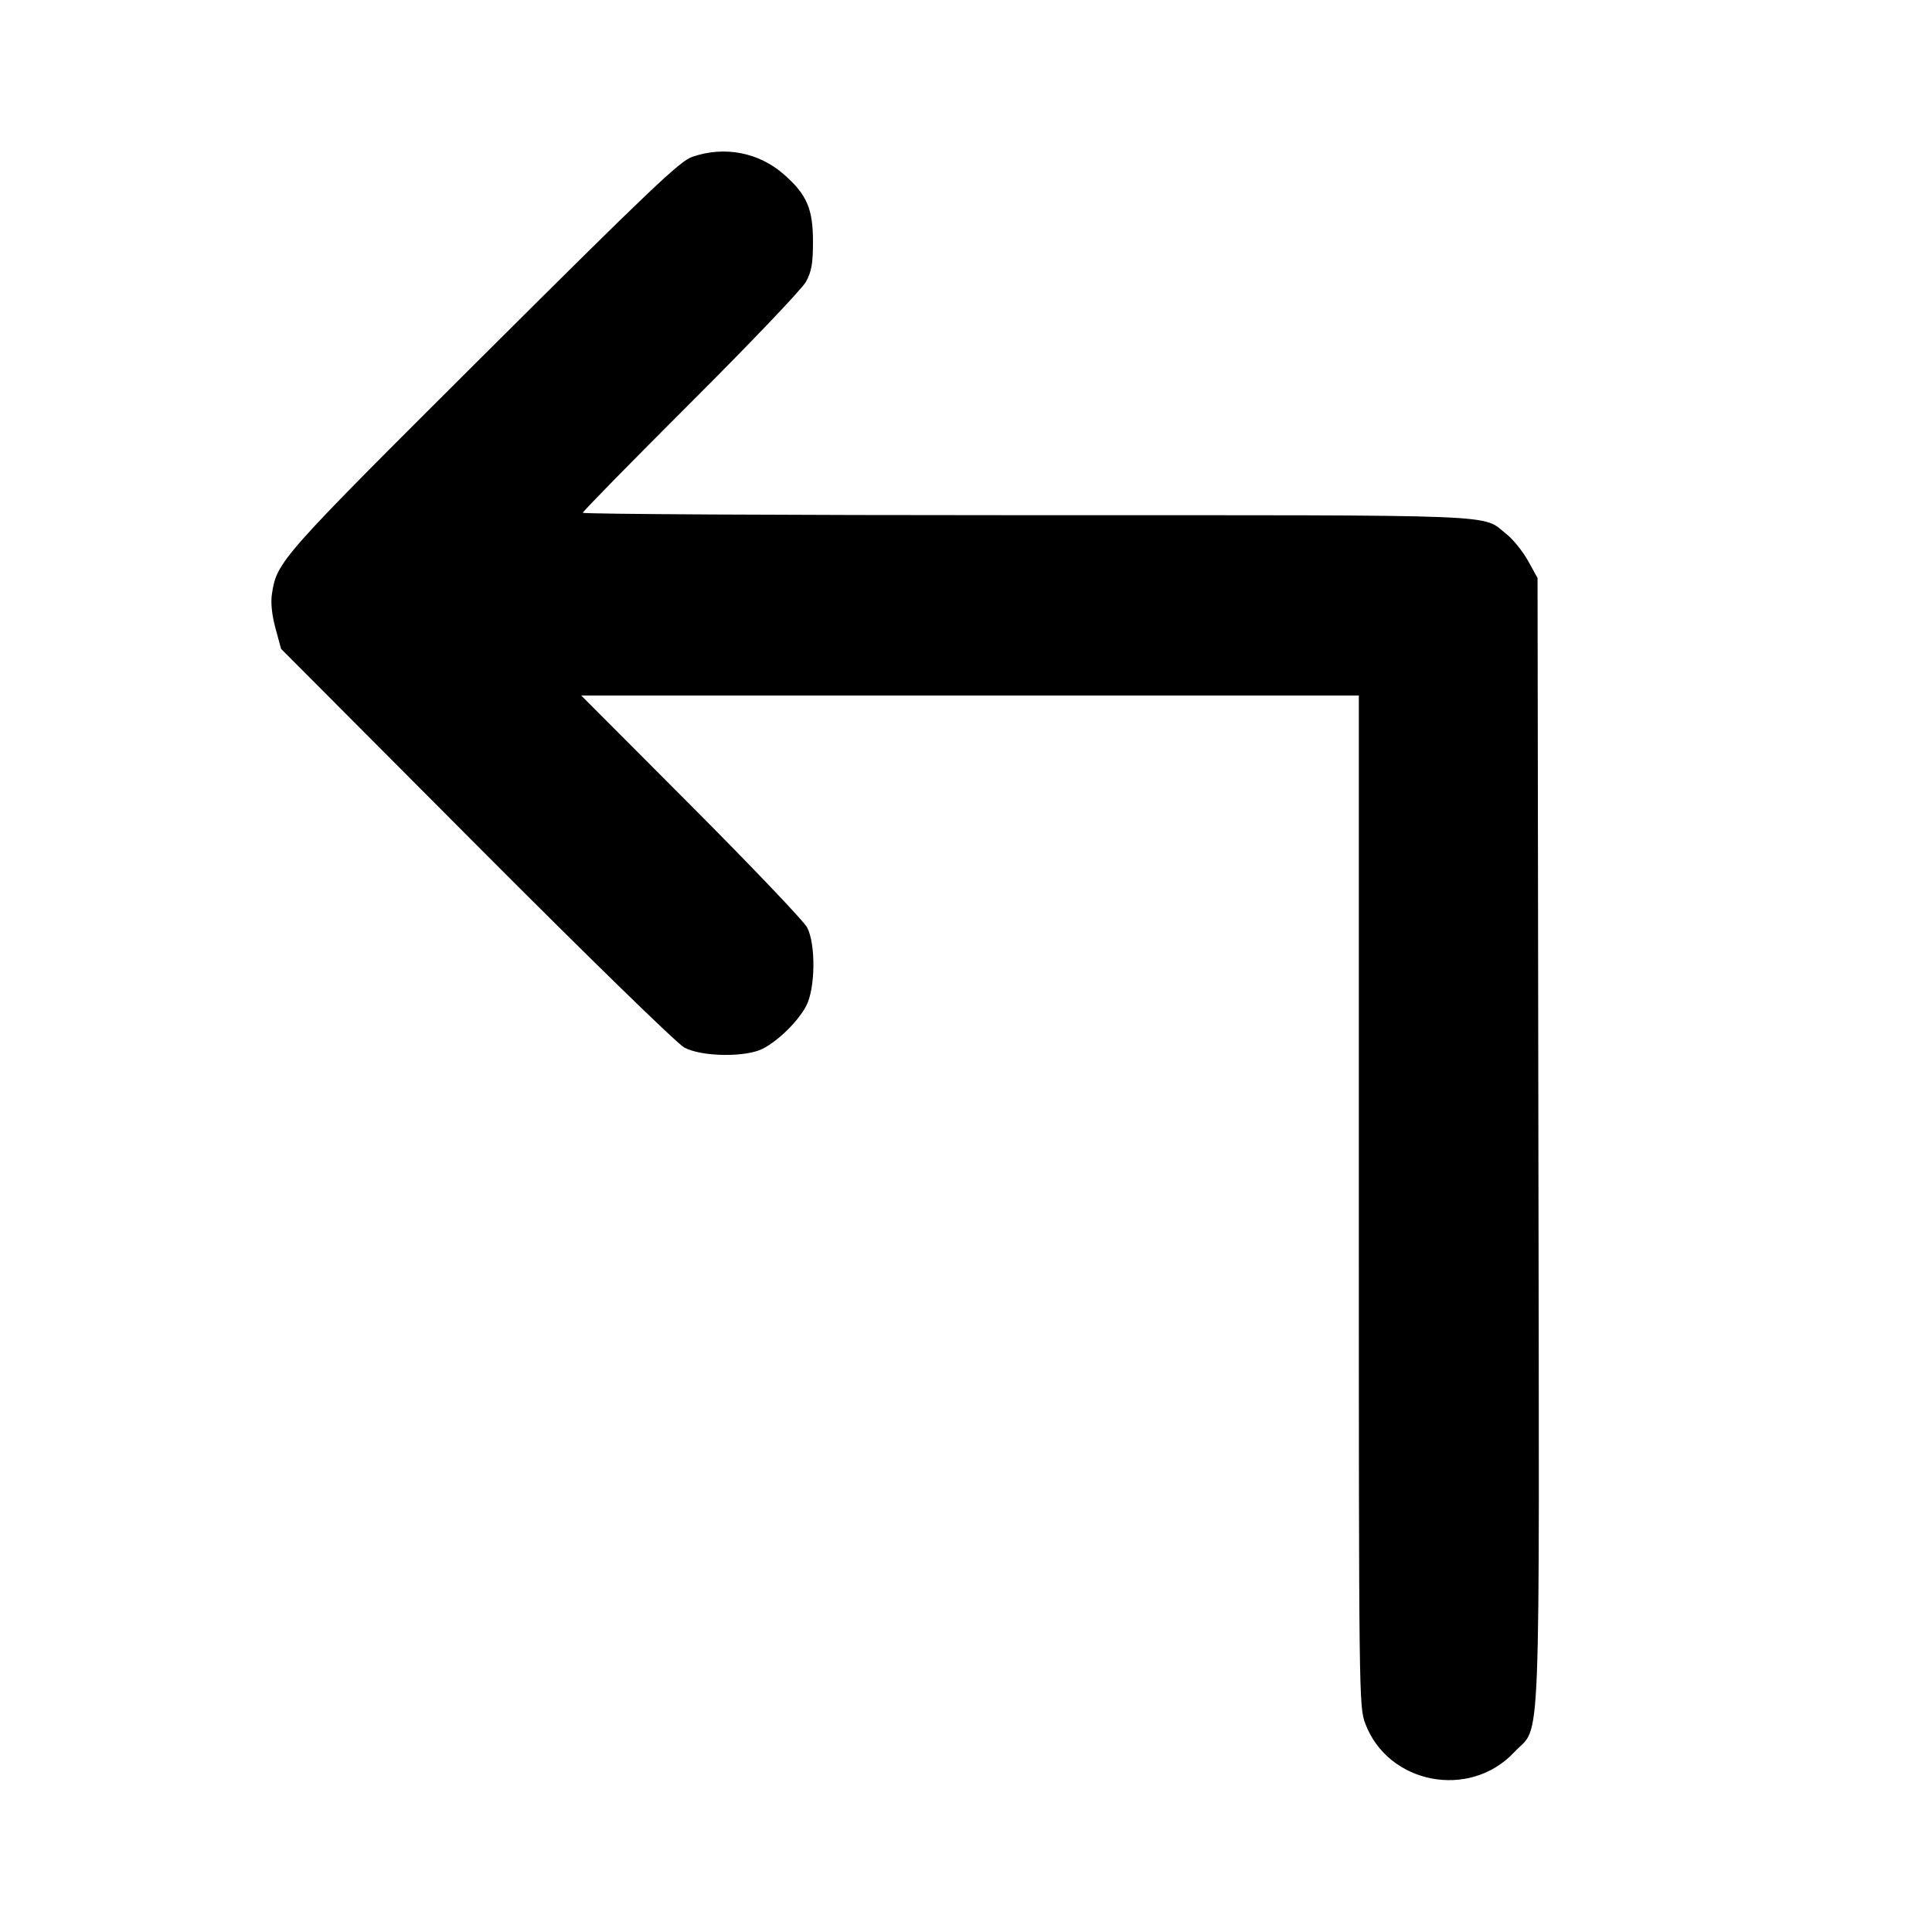 <svg fill="currentColor" viewBox="0 0 256 256" xmlns="http://www.w3.org/2000/svg"><path d="M91.733 20.778 C 90.085 21.342,86.165 25.070,64.061 47.091 C 36.995 74.055,36.677 74.414,36.025 78.762 C 35.858 79.875,36.032 81.516,36.502 83.245 L 37.242 85.973 63.101 111.925 C 77.955 126.832,89.686 138.269,90.667 138.799 C 92.971 140.047,98.875 140.124,101.120 138.936 C 103.201 137.835,105.715 135.357,106.804 133.333 C 108.043 131.033,108.120 125.124,106.942 122.880 C 106.510 122.059,99.601 114.811,91.588 106.773 L 77.018 92.160 128.536 92.160 L 180.053 92.160 180.053 159.131 C 180.053 224.949,180.068 226.140,180.903 228.371 C 183.907 236.402,194.734 238.490,200.638 232.178 C 204.248 228.319,203.970 235.341,203.845 151.236 L 203.733 76.587 202.475 74.315 C 201.783 73.066,200.504 71.479,199.633 70.789 C 196.226 68.091,200.646 68.267,136.120 68.267 C 103.729 68.267,77.227 68.122,77.227 67.944 C 77.227 67.767,83.672 61.191,91.549 53.331 C 99.426 45.471,106.288 38.272,106.797 37.333 C 107.541 35.963,107.723 34.913,107.723 32.000 C 107.723 27.667,106.909 25.784,103.888 23.124 C 100.549 20.185,96.019 19.311,91.733 20.778 " stroke="none" fill-rule="evenodd"></path></svg>